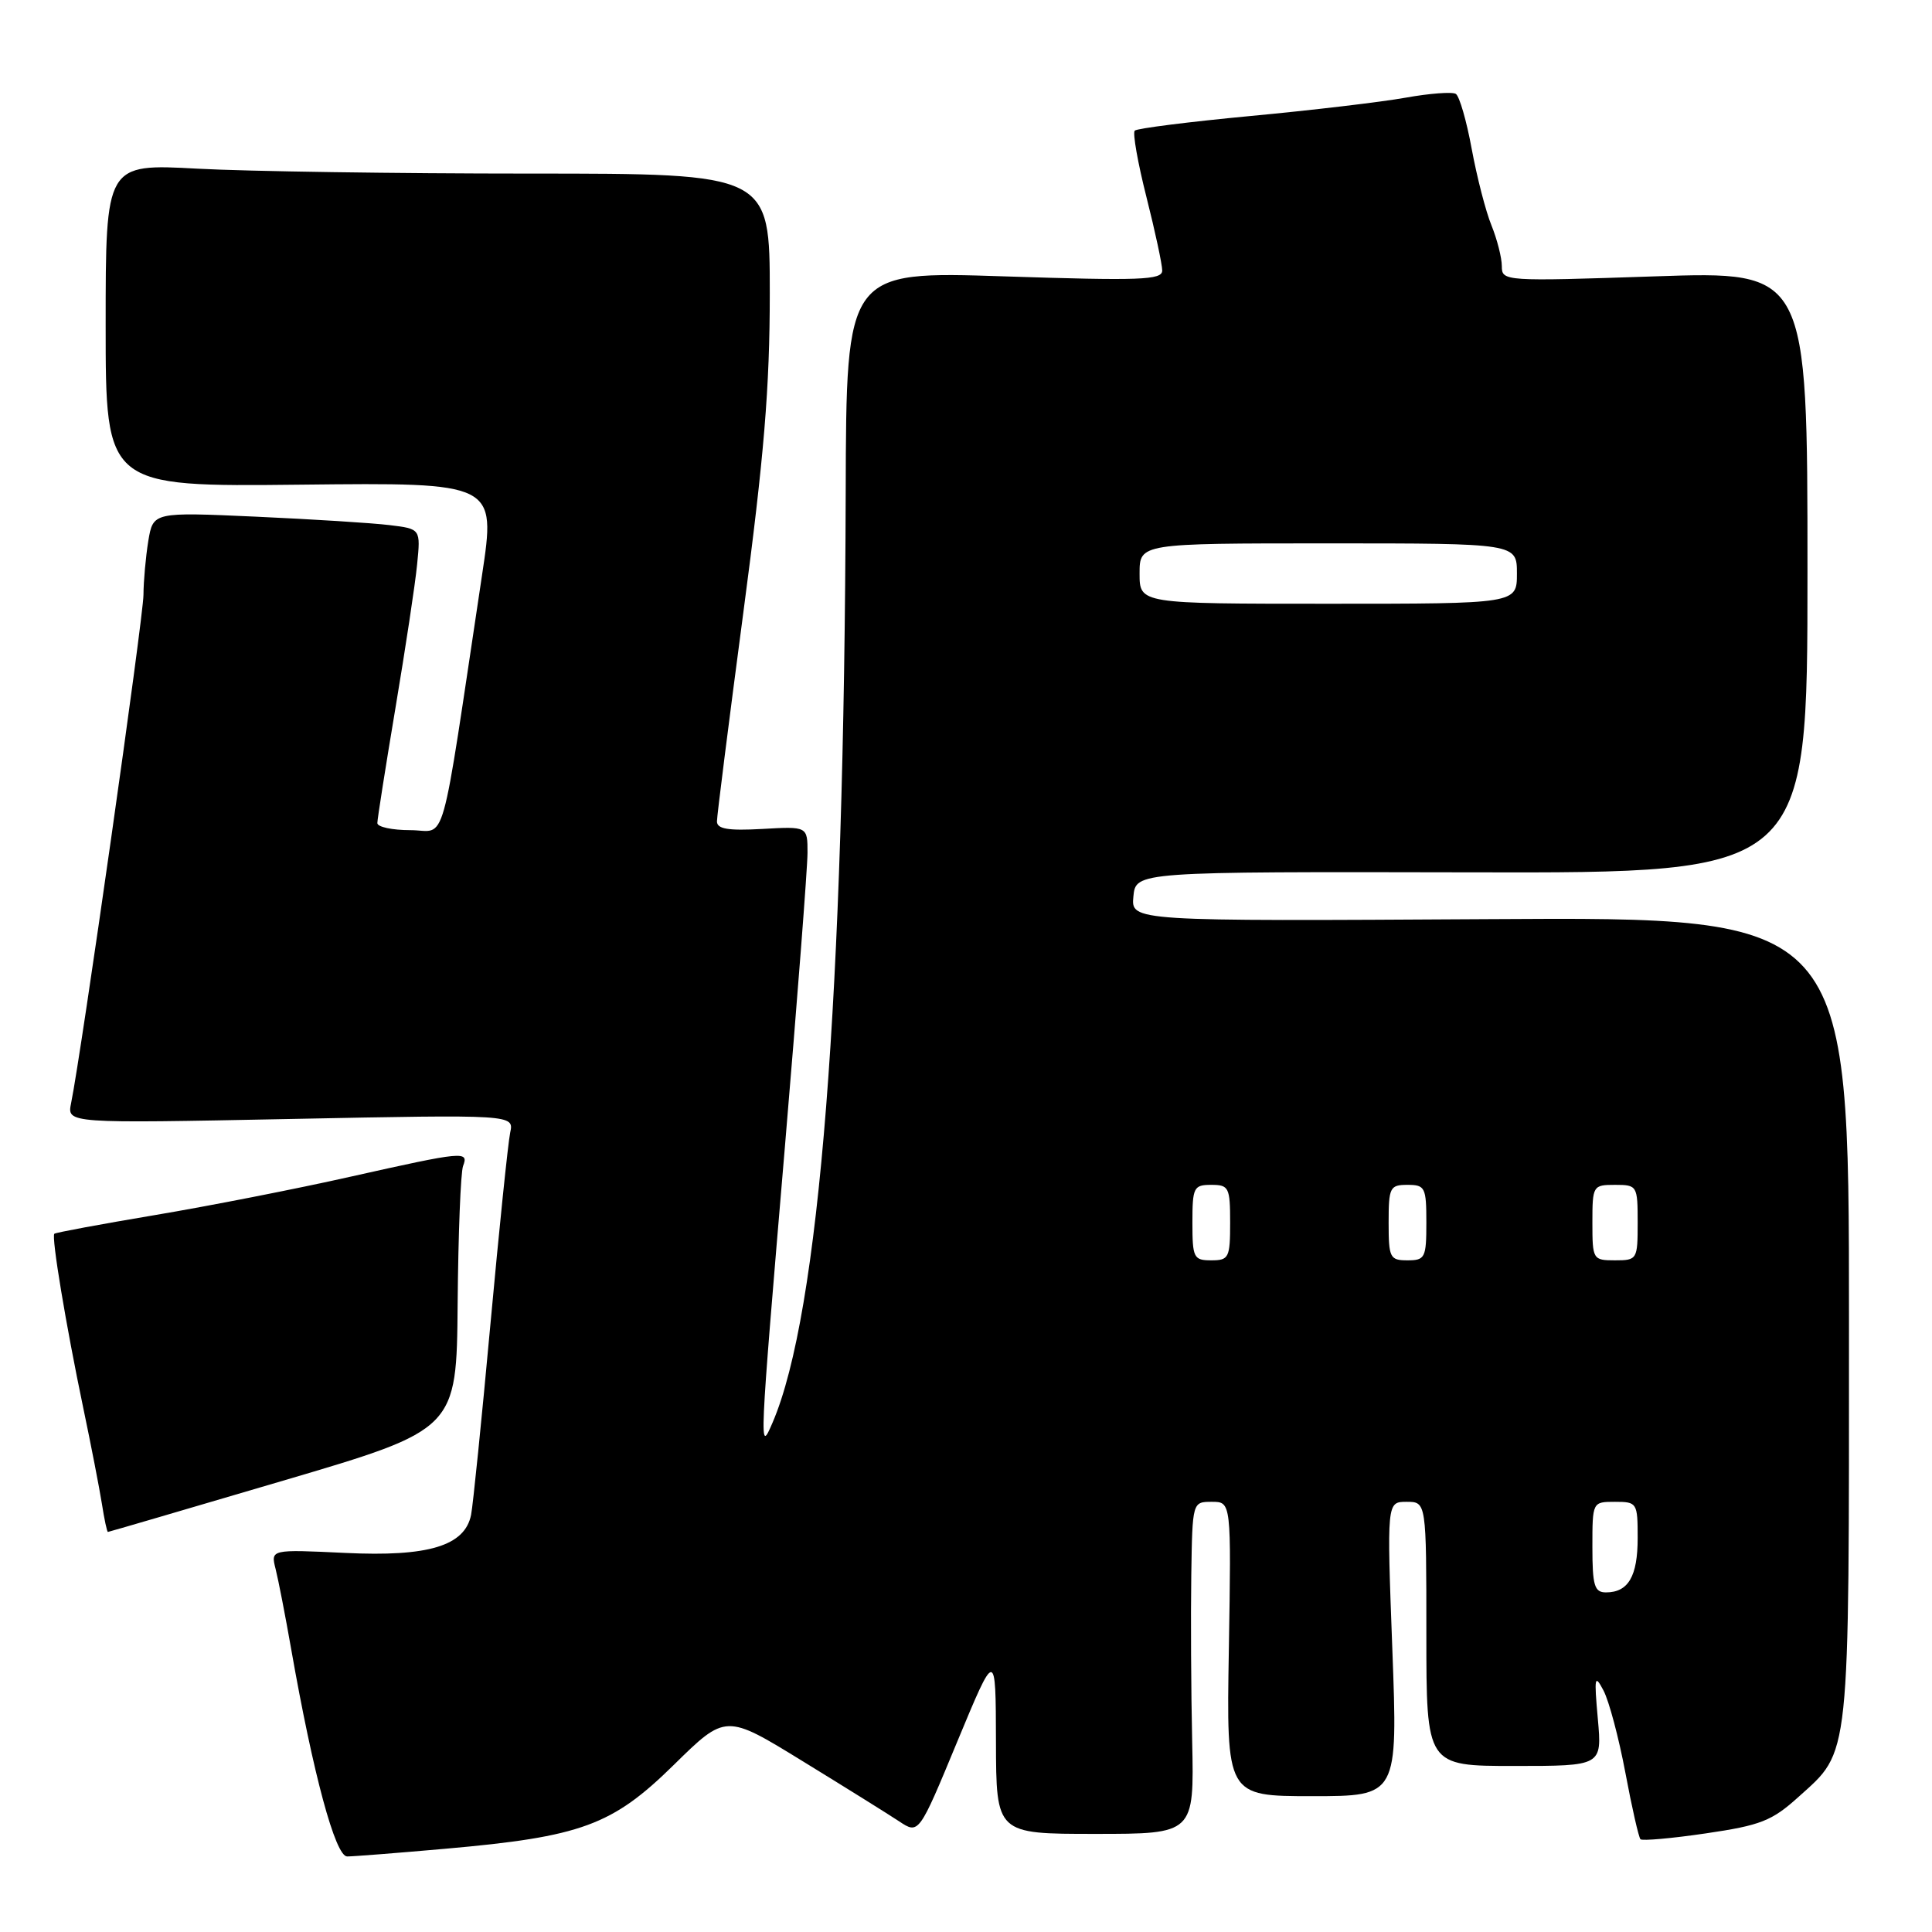 <?xml version="1.0" encoding="UTF-8" standalone="no"?>
<!DOCTYPE svg PUBLIC "-//W3C//DTD SVG 1.1//EN" "http://www.w3.org/Graphics/SVG/1.1/DTD/svg11.dtd" >
<svg xmlns="http://www.w3.org/2000/svg" xmlns:xlink="http://www.w3.org/1999/xlink" version="1.1" viewBox="0 0 256 256">
 <g >
 <path fill="currentColor"
d=" M 59.00 244.97 C 77.03 243.38 81.12 241.88 89.28 233.86 C 96.16 227.10 96.16 227.10 106.33 233.35 C 111.92 236.78 117.68 240.37 119.13 241.33 C 121.75 243.07 121.75 243.07 126.84 230.78 C 131.94 218.50 131.94 218.50 131.97 230.75 C 132.00 243.00 132.00 243.00 145.11 243.00 C 158.23 243.00 158.23 243.00 157.97 230.75 C 157.82 224.01 157.77 214.11 157.85 208.75 C 158.00 199.00 158.00 199.00 160.58 199.00 C 163.15 199.00 163.15 199.00 162.83 218.50 C 162.50 238.00 162.50 238.00 173.86 238.00 C 185.22 238.00 185.22 238.00 184.49 218.50 C 183.76 199.00 183.76 199.00 186.38 199.00 C 189.00 199.00 189.00 199.00 189.00 216.50 C 189.00 234.00 189.00 234.00 200.64 234.00 C 212.28 234.00 212.28 234.00 211.72 227.75 C 211.22 222.17 211.30 221.77 212.47 224.00 C 213.20 225.38 214.50 230.27 215.37 234.89 C 216.23 239.50 217.14 243.47 217.37 243.71 C 217.61 243.94 221.52 243.60 226.05 242.93 C 233.29 241.87 234.79 241.28 238.30 238.11 C 245.22 231.87 245.00 233.91 245.00 174.78 C 245.00 121.50 245.00 121.50 197.43 121.79 C 149.87 122.07 149.87 122.07 150.18 118.79 C 150.50 115.50 150.50 115.50 195.00 115.59 C 239.50 115.69 239.50 115.69 239.50 75.81 C 239.50 35.93 239.50 35.93 219.25 36.62 C 199.34 37.29 199.00 37.27 199.00 35.28 C 199.00 34.16 198.38 31.73 197.63 29.87 C 196.87 28.02 195.70 23.46 195.01 19.74 C 194.33 16.02 193.38 12.73 192.90 12.44 C 192.43 12.15 189.44 12.37 186.27 12.94 C 183.10 13.51 173.84 14.61 165.70 15.37 C 157.56 16.14 150.66 17.01 150.36 17.31 C 150.06 17.60 150.76 21.57 151.91 26.11 C 153.06 30.66 154.00 35.04 154.00 35.85 C 154.00 37.11 151.10 37.21 133.07 36.62 C 112.14 35.93 112.14 35.93 112.06 65.21 C 111.87 132.20 108.58 174.06 102.37 188.50 C 100.57 192.68 100.57 192.55 104.00 152.00 C 105.65 132.47 107.00 114.92 107.00 113.00 C 107.00 109.50 107.00 109.50 101.00 109.84 C 96.49 110.09 95.00 109.85 95.00 108.84 C 95.00 108.10 96.58 95.63 98.50 81.13 C 101.25 60.44 102.00 51.34 102.00 38.88 C 102.00 23.00 102.00 23.00 70.16 23.00 C 52.64 23.00 32.84 22.71 26.16 22.35 C 14.00 21.69 14.00 21.69 14.00 43.10 C 14.00 64.50 14.00 64.50 39.86 64.22 C 65.72 63.94 65.72 63.94 63.87 76.22 C 58.21 113.83 59.29 110.00 54.38 110.00 C 51.97 110.00 50.00 109.58 50.00 109.06 C 50.00 108.55 51.08 101.68 52.40 93.81 C 53.72 85.94 55.02 77.38 55.27 74.79 C 55.74 70.08 55.74 70.08 51.62 69.58 C 49.36 69.30 41.38 68.80 33.89 68.46 C 20.29 67.85 20.29 67.85 19.65 71.68 C 19.31 73.78 19.02 76.99 19.01 78.82 C 19.00 81.79 10.78 139.53 9.42 146.18 C 8.87 148.86 8.87 148.86 38.49 148.27 C 68.12 147.68 68.12 147.68 67.60 150.09 C 67.32 151.42 66.14 162.85 64.98 175.50 C 63.82 188.15 62.67 199.50 62.42 200.73 C 61.59 204.84 56.76 206.30 45.74 205.77 C 35.86 205.30 35.86 205.30 36.52 207.90 C 36.88 209.33 37.81 214.10 38.58 218.50 C 41.50 235.13 44.44 245.99 46.00 245.99 C 46.83 245.99 52.67 245.53 59.00 244.97 Z  M 37.50 196.20 C 60.50 189.42 60.50 189.42 60.64 172.72 C 60.72 163.53 61.04 155.33 61.36 154.50 C 62.13 152.49 61.49 152.55 46.48 155.91 C 39.34 157.52 27.65 159.81 20.50 161.01 C 13.35 162.21 7.37 163.32 7.20 163.48 C 6.79 163.87 8.74 175.60 11.02 186.50 C 12.06 191.45 13.17 197.19 13.50 199.25 C 13.82 201.31 14.18 203.00 14.30 202.99 C 14.41 202.99 24.85 199.93 37.50 196.20 Z  M 211.00 205.00 C 211.00 199.00 211.00 199.00 214.00 199.00 C 216.92 199.00 217.00 199.13 217.00 203.80 C 217.00 208.87 215.76 211.00 212.80 211.00 C 211.27 211.00 211.00 210.11 211.00 205.00 Z  M 158.00 162.00 C 158.00 157.33 158.17 157.00 160.50 157.00 C 162.83 157.00 163.00 157.33 163.00 162.00 C 163.00 166.67 162.83 167.00 160.50 167.00 C 158.17 167.00 158.00 166.67 158.00 162.00 Z  M 184.00 162.00 C 184.00 157.33 184.17 157.00 186.50 157.00 C 188.83 157.00 189.00 157.33 189.00 162.00 C 189.00 166.67 188.83 167.00 186.50 167.00 C 184.17 167.00 184.00 166.67 184.00 162.00 Z  M 211.00 162.00 C 211.00 157.11 211.07 157.00 214.00 157.00 C 216.93 157.00 217.00 157.11 217.00 162.00 C 217.00 166.89 216.93 167.00 214.00 167.00 C 211.07 167.00 211.00 166.89 211.00 162.00 Z  M 151.00 76.00 C 151.00 72.00 151.00 72.00 176.00 72.00 C 201.00 72.00 201.00 72.00 201.00 76.00 C 201.00 80.00 201.00 80.00 176.00 80.00 C 151.00 80.00 151.00 80.00 151.00 76.00 Z "/>
</g>
</svg>